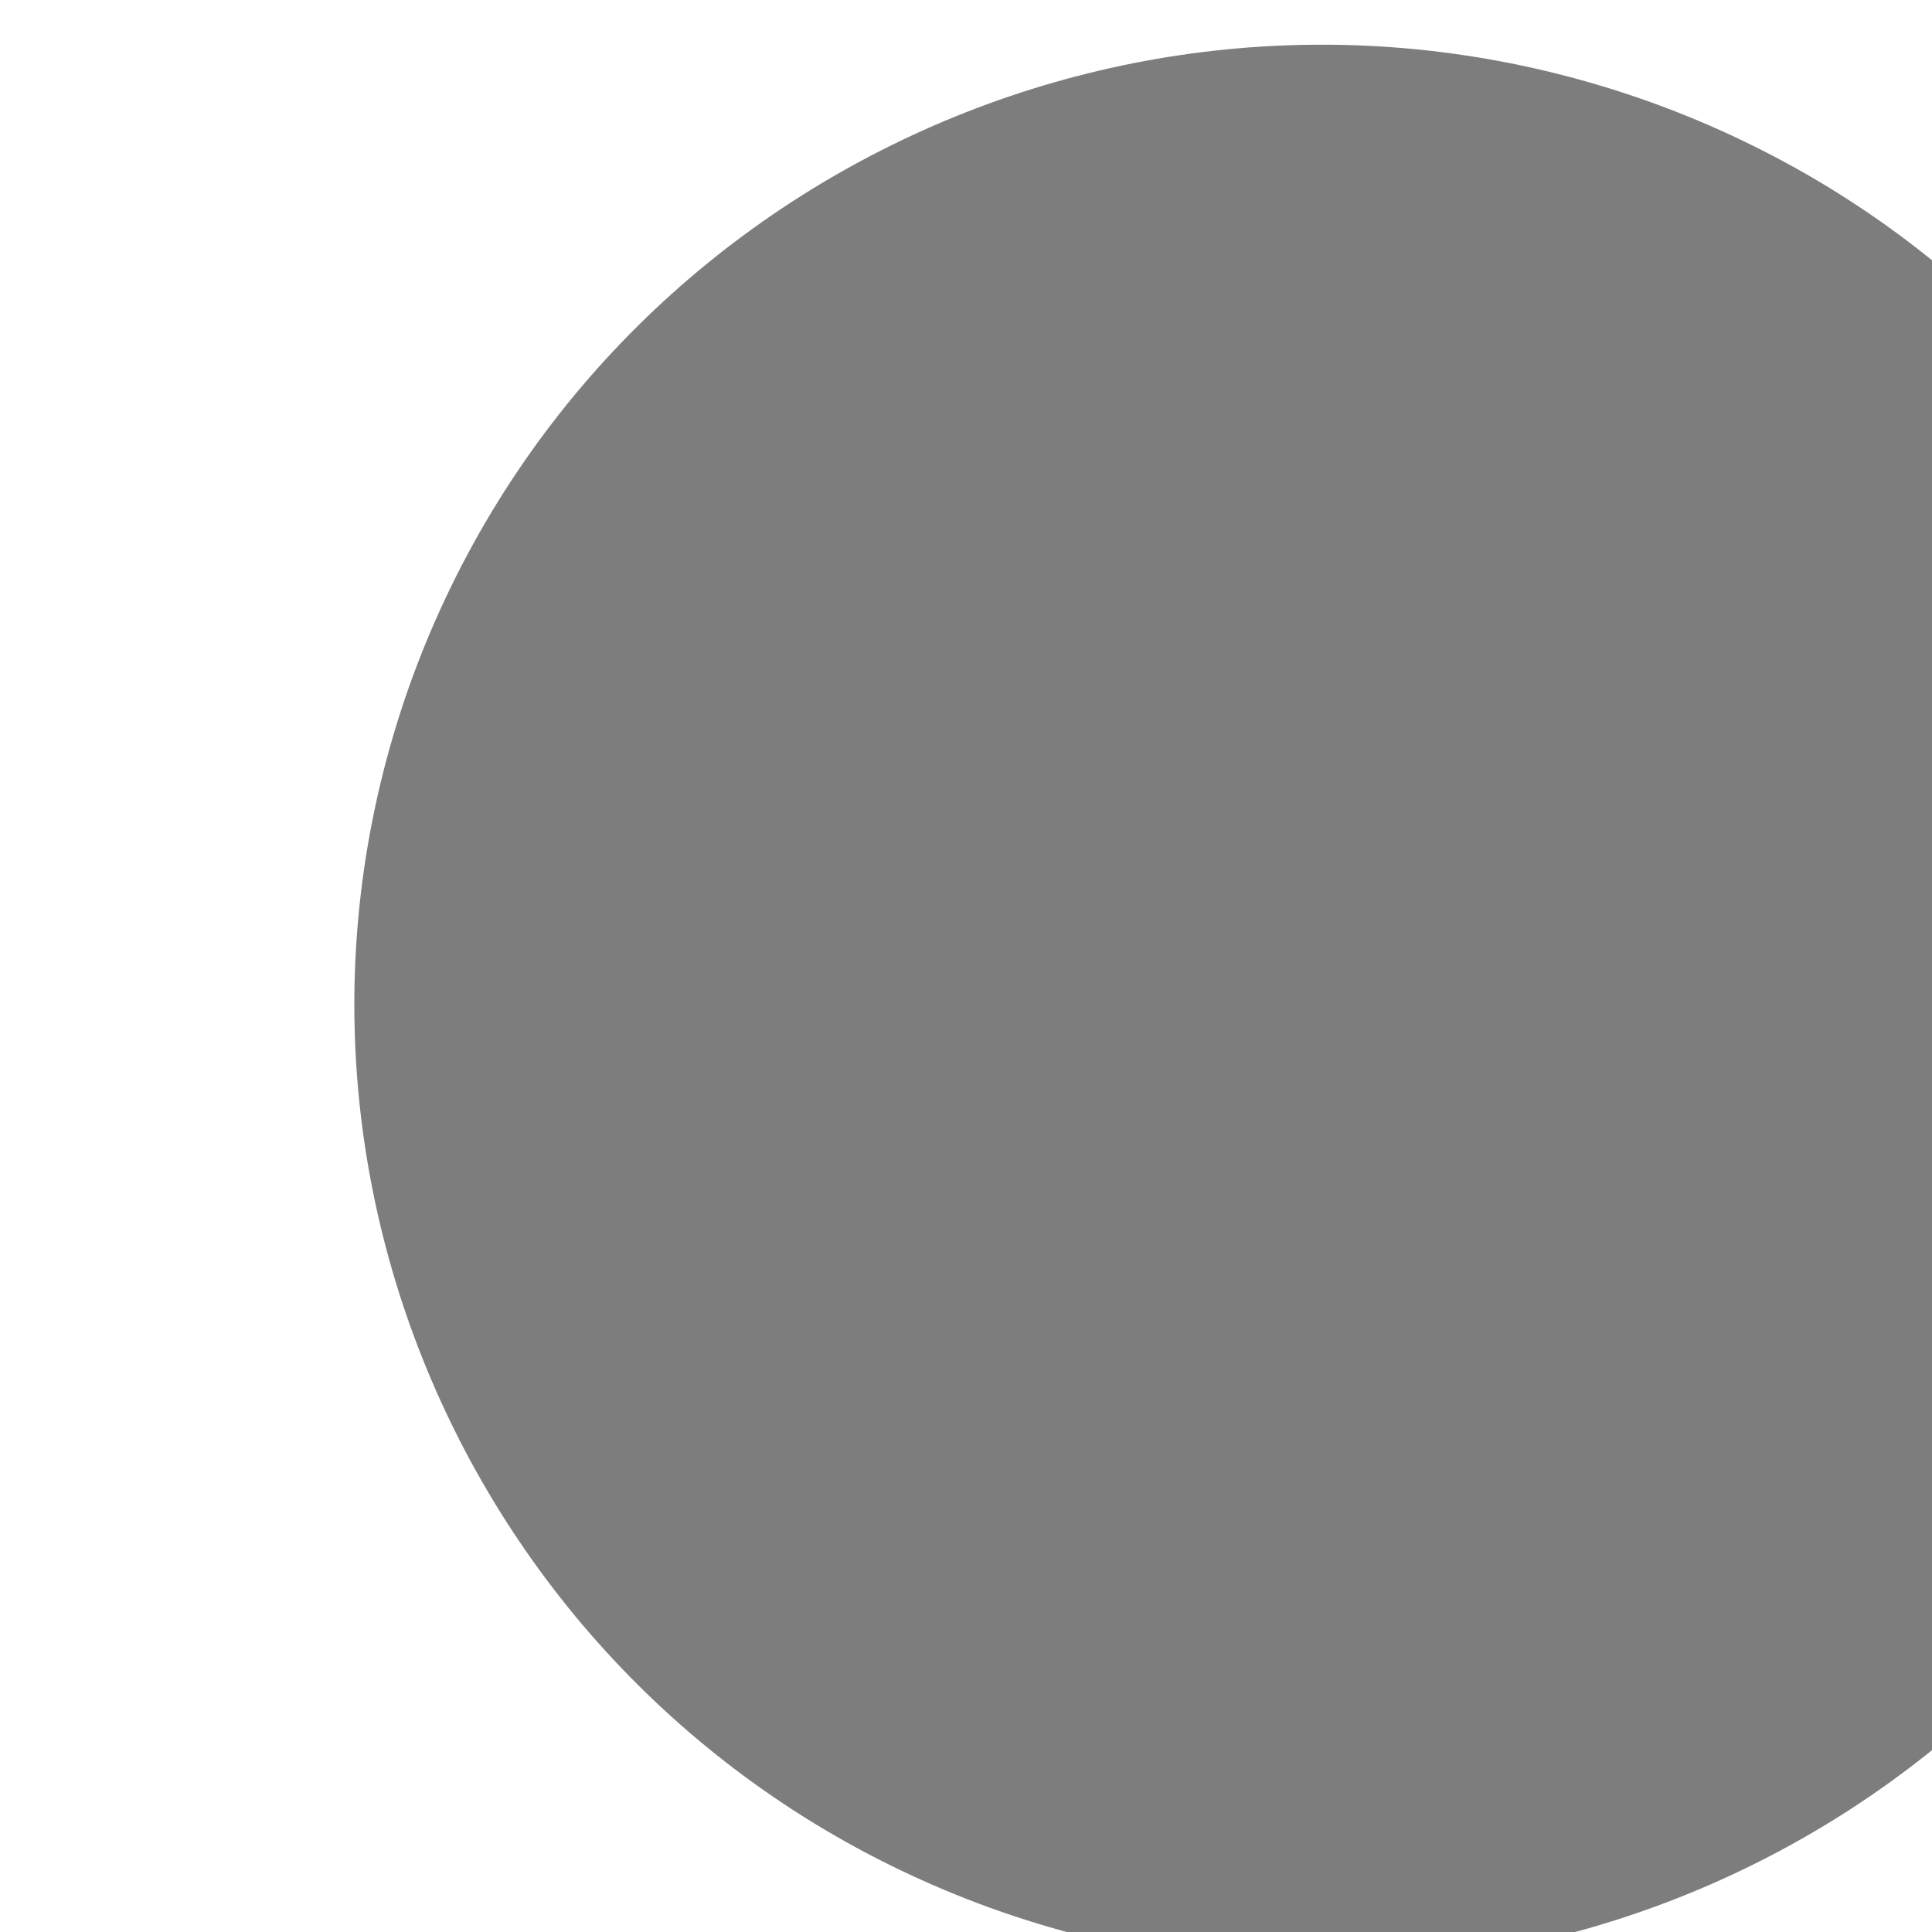 <?xml version="1.0" encoding="UTF-8" standalone="no"?>
<svg
   xmlns:dc="http://purl.org/dc/elements/1.1/"
   xmlns:cc="http://creativecommons.org/ns#"
   xmlns:rdf="http://www.w3.org/1999/02/22-rdf-syntax-ns#"
   xmlns:svg="http://www.w3.org/2000/svg"
   xmlns="http://www.w3.org/2000/svg"
   id="svg7595"
   version="1.1"
   viewBox="0 0 1.587 1.587"
   height="6"
   width="6">
  <defs
     id="defs7589">
    <clipPath
       id="clip444">
      <path
         id="path24586"
         d="m 1201.582,338.199 h 18 v 18 h -18 z m 0,0" />
    </clipPath>
  </defs>
  <g
     style="fill:#7d7d7d;fill-opacity:1"
     transform="matrix(0.748,0,0,0.743,-34.956,-52.357)"
     id="layer1">
    <g
       style="clip-rule:nonzero;fill:#7d7d7d;fill-opacity:1"
       id="g31387"
       clip-path="url(#clip444)"
       transform="matrix(0.118,0,0,0.118,-94.665,30.609)">
      <path
         id="path31385"
         d="m 1202.125,344.121 c -1.695,4.668 0.715,9.836 5.379,11.535 4.672,1.695 9.836,-0.711 11.535,-5.379 1.699,-4.672 -0.707,-9.832 -5.379,-11.535 -4.668,-1.695 -9.828,0.707 -11.535,5.379"
         style="fill:#7d7d7d;fill-opacity:1;fill-rule:nonzero;stroke:none" />
    </g>
  </g>
</svg>
